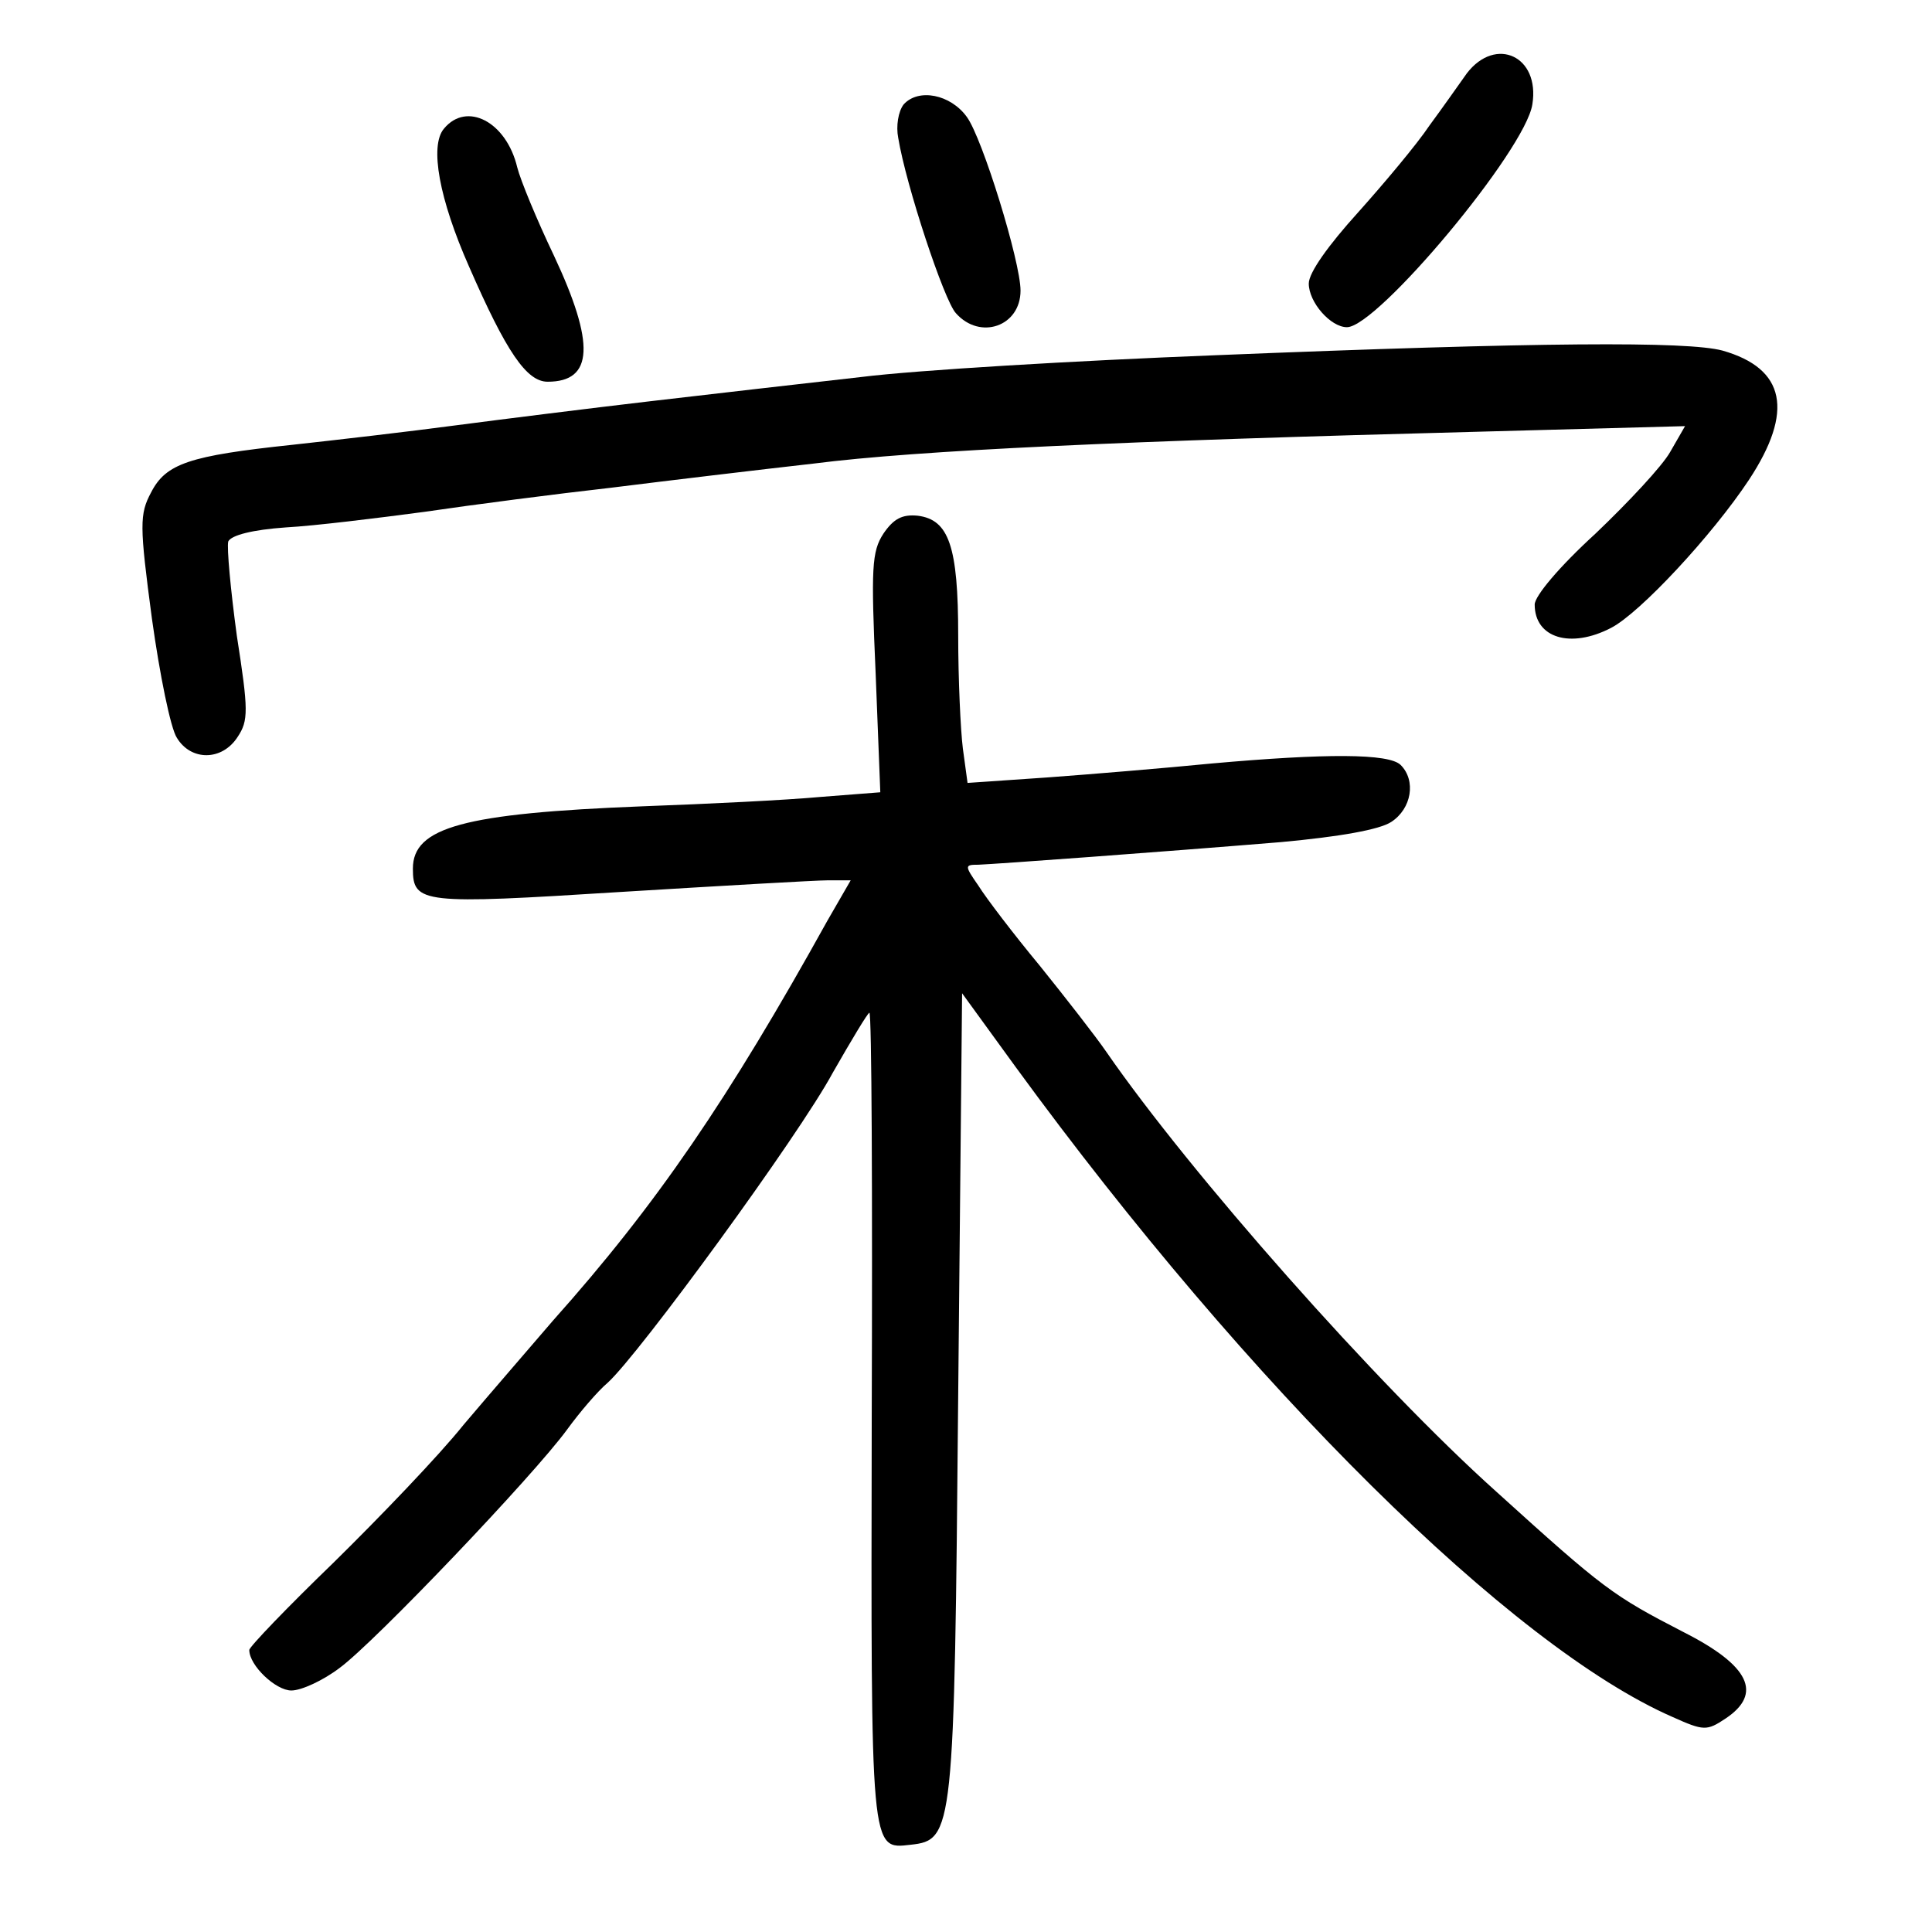 <?xml version="1.0" standalone="no"?>
<!DOCTYPE svg PUBLIC "-//W3C//DTD SVG 20010904//EN"
 "http://www.w3.org/TR/2001/REC-SVG-20010904/DTD/svg10.dtd">
<svg version="1.0" xmlns="http://www.w3.org/2000/svg"
 width="248pt" height="248pt" viewBox="0 0 248 248"
 preserveAspectRatio="xMidYMid meet">
<g transform="translate(0,248) scale(0.1,-0.1)"
fill="#000000" stroke="none">
<path d="M1883 2386 c-10 -14 -31 -44 -48 -67 -16 -24 -58 -74 -92 -112 -38
-42 -63 -77 -63 -91 0 -24 28 -56 49 -56 39 0 229 227 238 286 10 62 -47 88
-84 40z"/>
<path d="M1160 2346 c-7 -9 -10 -28 -7 -43 10 -61 59 -209 74 -225 31 -35 83
-17 83 29 0 37 -49 196 -69 223 -21 29 -62 37 -81 16z"/>
<path d="M570 2315 c-19 -22 -6 -91 32 -177 48 -110 74 -148 101 -148 59 0 61
49 8 162 -22 46 -43 97 -47 113 -14 59 -65 85 -94 50z"/>
<path d="M1560 2024 c-179 -7 -383 -19 -455 -28 -71 -8 -193 -22 -270 -31 -77
-9 -189 -23 -250 -31 -60 -8 -155 -19 -210 -25 -132 -14 -162 -24 -181 -61
-15 -28 -15 -42 1 -162 10 -72 24 -141 32 -153 18 -30 58 -30 78 1 14 21 14
34 -1 130 -8 59 -13 113 -11 121 4 8 31 15 74 18 37 2 118 12 178 20 61 9 169
23 240 31 72 9 189 23 260 31 133 17 397 29 859 41 l259 7 -19 -33 c-10 -18
-54 -65 -96 -105 -46 -42 -78 -80 -78 -91 0 -43 46 -57 98 -30 37 19 130 119
177 190 58 88 47 143 -34 166 -45 12 -233 11 -651 -6z"/>
<path d="M1134 1795 c-15 -23 -16 -44 -10 -179 l6 -153 -77 -6 c-43 -4 -145
-9 -228 -12 -230 -9 -295 -27 -295 -80 0 -45 12 -46 266 -30 131 8 252 15 267
15 l29 0 -30 -52 c-127 -229 -219 -364 -352 -513 -30 -35 -82 -95 -115 -134
-32 -40 -108 -119 -167 -177 -59 -57 -108 -108 -108 -112 0 -20 34 -52 54 -52
13 0 41 13 62 29 45 33 249 247 292 306 16 22 39 49 52 60 40 36 246 318 289
398 24 42 45 77 47 77 3 0 4 -234 3 -520 -1 -560 -2 -554 50 -548 55 6 56 16
61 578 l5 515 69 -95 c300 -411 637 -744 843 -834 40 -18 44 -18 68 -2 48 32
31 68 -54 111 -91 47 -102 55 -240 180 -154 138 -394 410 -501 565 -13 19 -52
69 -85 110 -34 41 -69 87 -79 103 -18 26 -18 27 0 27 24 1 230 16 388 29 76 7
127 16 142 26 26 17 32 53 12 73 -15 15 -96 15 -242 2 -61 -6 -157 -14 -212
-18 l-102 -7 -6 44 c-3 24 -6 89 -6 145 0 115 -12 149 -52 154 -20 2 -31 -4
-44 -23z"/>
</g>
</svg>
